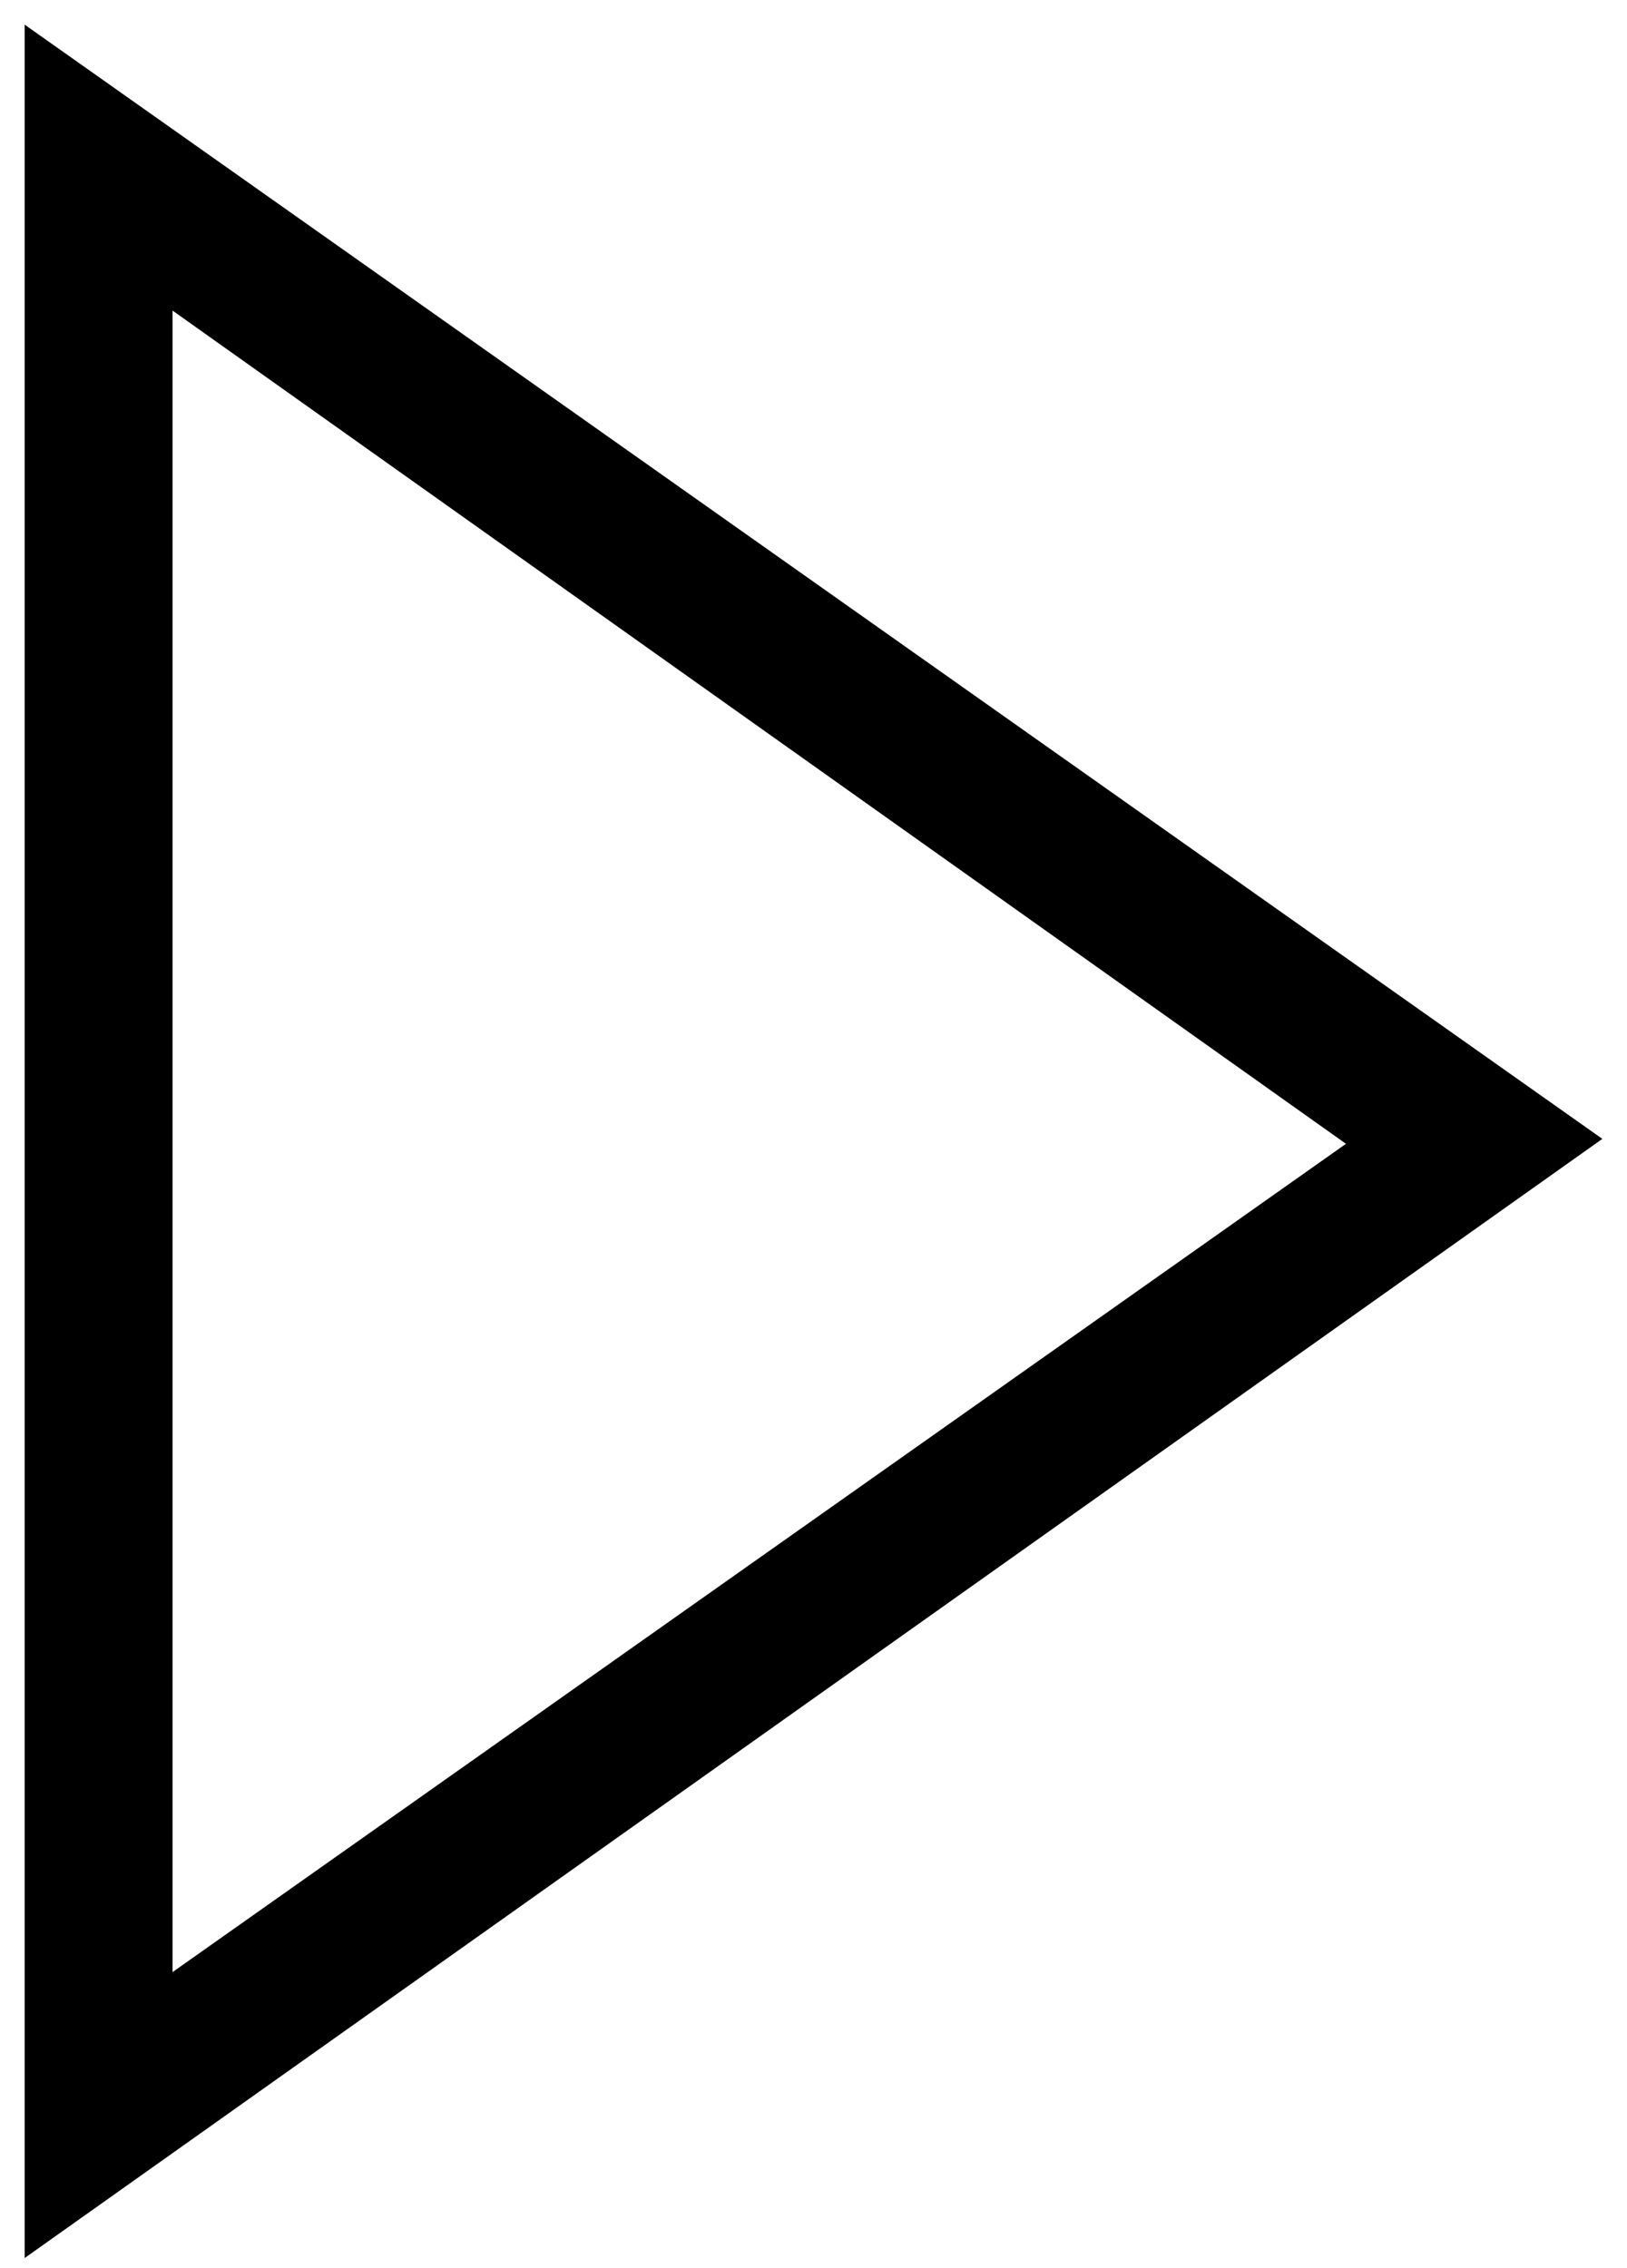 <?xml version="1.0" encoding="utf-8"?>
<!-- Generator: Adobe Illustrator 20.1.0, SVG Export Plug-In . SVG Version: 6.00 Build 0)  -->
<svg version="1.1" id="Слой_1" xmlns="http://www.w3.org/2000/svg" xmlns:xlink="http://www.w3.org/1999/xlink" x="0px" y="0px"
	 viewBox="0 0 33 46" style="enable-background:new 0 0 33 46;" xml:space="preserve">
<path d="M3.5,6.3l23.8,16.9L3.5,40V6.3 M0.5,0.5v45.3l32-22.7L0.5,0.5L0.5,0.5z"/>
</svg>
